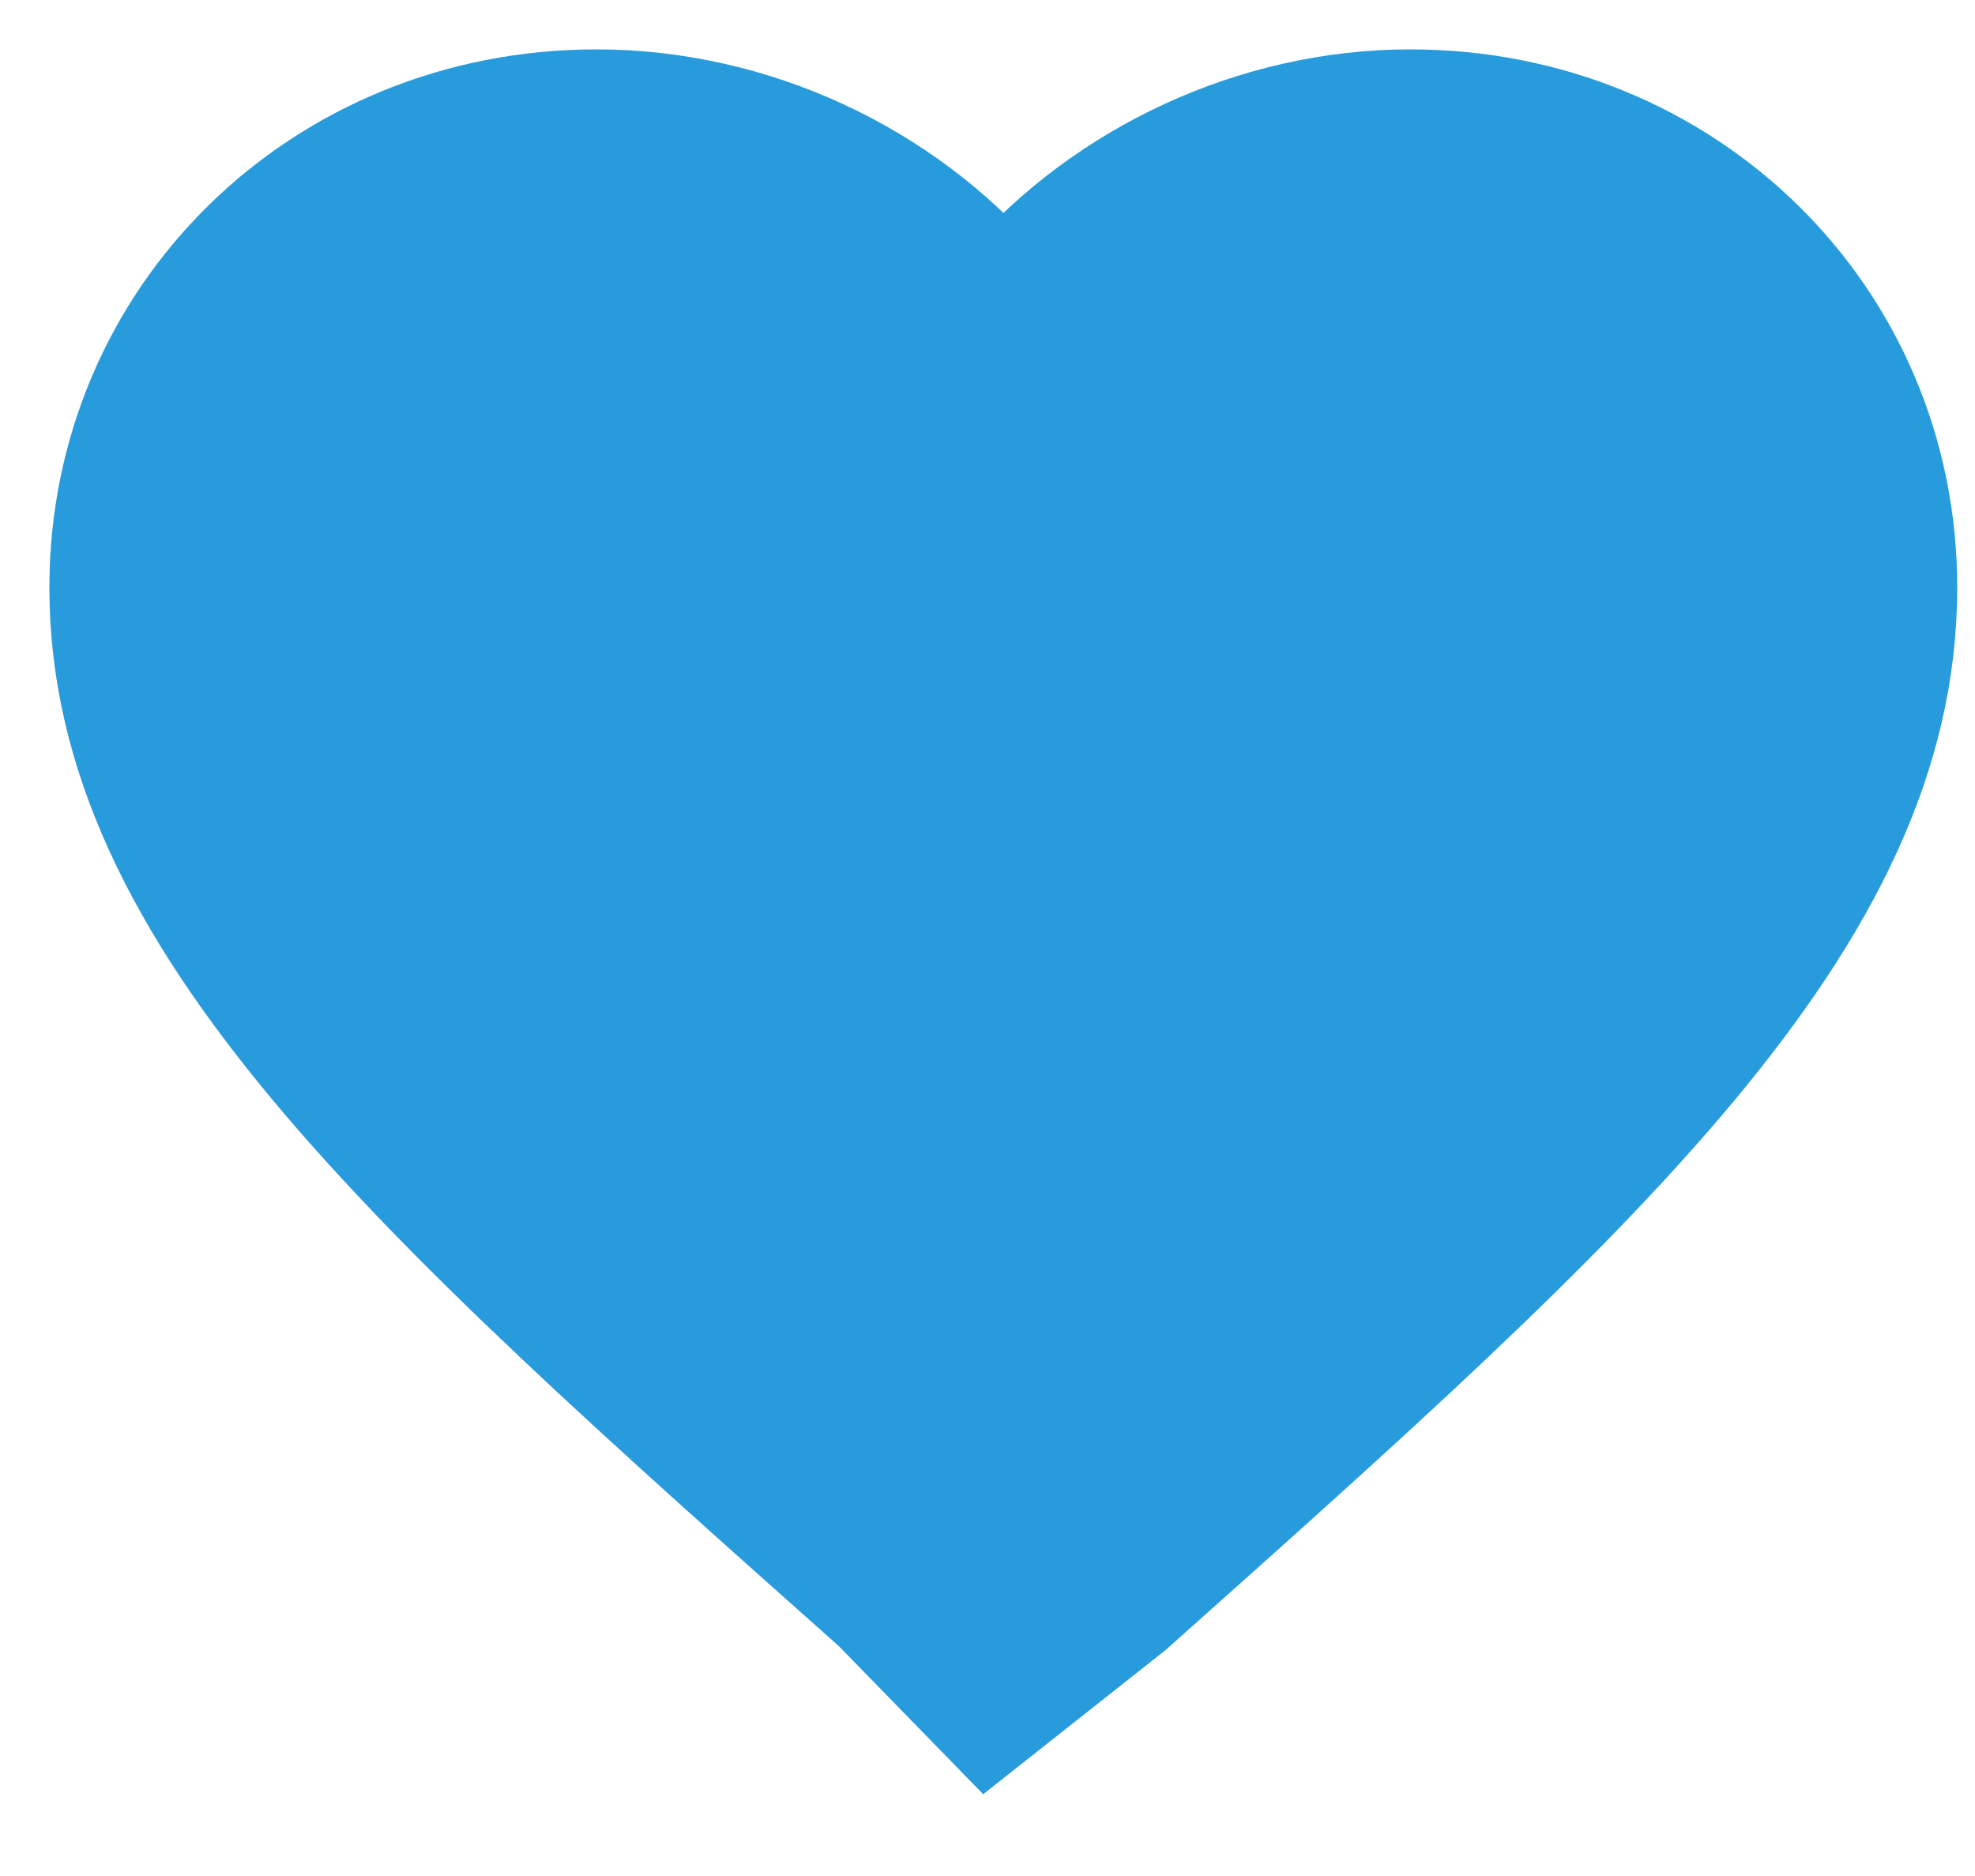 <svg width="20" height="19" viewBox="0 0 20 19" fill="none" xmlns="http://www.w3.org/2000/svg">
<path d="M10 17.5L8.84 16.31C4.12 12.11 1 9.34 1 5.95C1 3.18 3.22 1 6.04 1C7.64 1 9.17 1.73 10.16 2.88C11.16 1.73 12.69 1 14.28 1C17.1 1 19.32 3.18 19.32 5.95C19.32 9.35 16.2 12.12 11.48 16.33L10 17.5Z" fill="#289BDC" stroke="#289BDC"/>
</svg>
